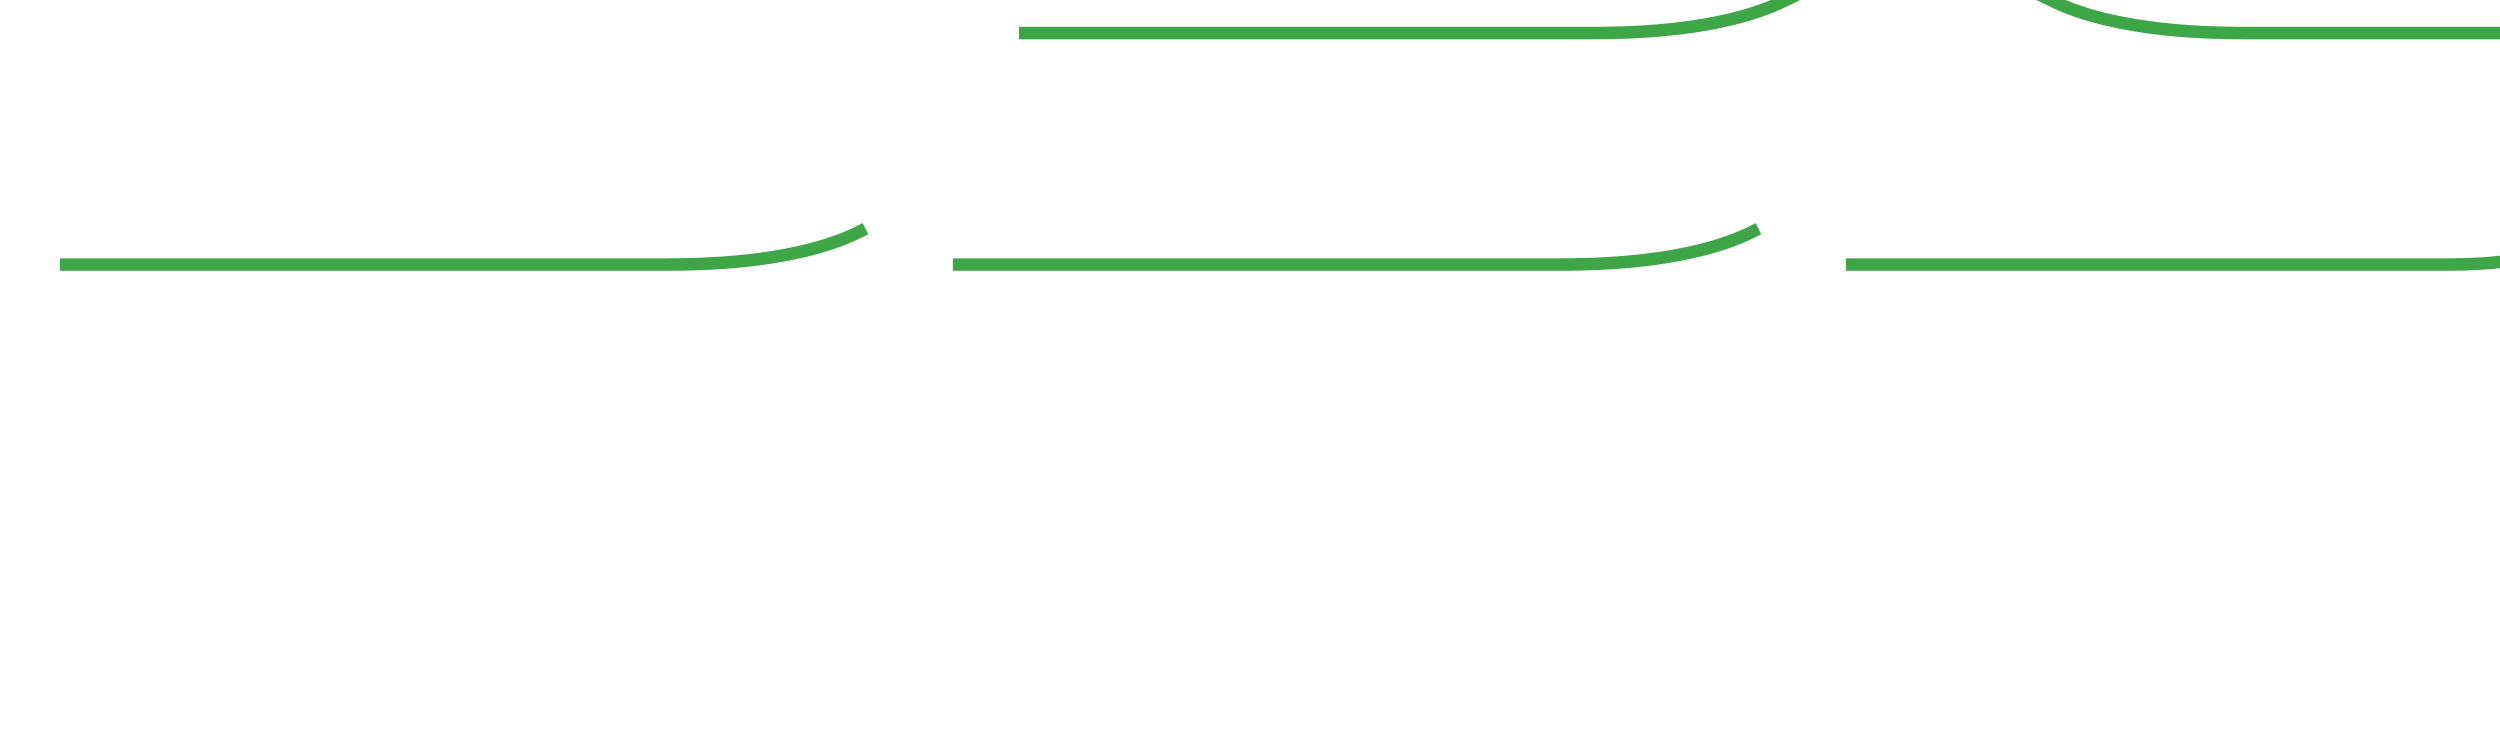 <?xml version="1.0" encoding="UTF-8" standalone="no"?>
<!-- Created with Inkscape (http://www.inkscape.org/) -->

<svg
   width="1000mm"
   height="300mm"
   viewBox="0 0 1000 300"
   version="1.1"
   id="svg135"
   sodipodi:docname="tracktest.svg"
   inkscape:version="1.2.1 (9c6d41e, 2022-07-14)"
   xmlns:inkscape="http://www.inkscape.org/namespaces/inkscape"
   xmlns:sodipodi="http://sodipodi.sourceforge.net/DTD/sodipodi-0.dtd"
   xmlns="http://www.w3.org/2000/svg"
   xmlns:svg="http://www.w3.org/2000/svg">
  <sodipodi:namedview
     id="namedview137"
     pagecolor="#505050"
     bordercolor="#eeeeee"
     borderopacity="1"
     inkscape:showpageshadow="0"
     inkscape:pageopacity="0"
     inkscape:pagecheckerboard="0"
     inkscape:deskcolor="#505050"
     inkscape:document-units="mm"
     showgrid="true"
     inkscape:zoom="0.5407357"
     inkscape:cx="401.30511"
     inkscape:cy="181.23457"
     inkscape:window-width="1556"
     inkscape:window-height="882"
     inkscape:window-x="111"
     inkscape:window-y="97"
     inkscape:window-maximized="0"
     inkscape:current-layer="layer1">
    <inkscape:grid
       type="xygrid"
       id="grid371"
       originx="0"
       originy="0"
       dotted="false"
       spacingx="2.646"
       spacingy="2.646"
       empcolor="#00e5a2"
       empopacity="0.302"
       empspacing="5"
       color="#0099e5"
       opacity="0.694" />
  </sodipodi:namedview>
  <defs
     id="defs132" />
  <g
     inkscape:label="Layer 1"
     inkscape:groupmode="layer"
     id="layer1">
    <path
       style="fill:none;stroke:#3ea647;stroke-width:5;stroke-linecap:square;stroke-linejoin:miter;stroke-dasharray:none;stroke-opacity:1"
       d="M 26.458,105.833 H 264.583 c 13.229,1e-5 52.917,1e-5 79.375,-13.229"
       id="path1194"
       sodipodi:nodetypes="ccc" />
    <path
       style="fill:none;stroke:#3ea647;stroke-width:5;stroke-linecap:square;stroke-linejoin:miter;stroke-dasharray:none;stroke-opacity:1"
       d="m 383.646,105.833 h 238.125 c 13.229,1e-5 52.917,1e-5 79.375,-13.229"
       id="path1194-1"
       sodipodi:nodetypes="ccc" />
    <path
       style="fill:none;stroke:#3ea647;stroke-width:5;stroke-linecap:square;stroke-linejoin:miter;stroke-dasharray:none;stroke-opacity:1"
       d="m 740.833,105.833 h 238.125 c 79.375,0 92.604,-39.687 92.604,-66.146 0,-26.458 -13.229,-66.146 -39.688,-66.146"
       id="path1194-1-5"
       sodipodi:nodetypes="cccc" />
    <path
       style="font-variation-settings:normal;opacity:1;vector-effect:none;fill:none;fill-opacity:1;stroke:#3ea647;stroke-width:5;stroke-linecap:square;stroke-linejoin:miter;stroke-miterlimit:4;stroke-dasharray:none;stroke-dashoffset:0;stroke-opacity:1;-inkscape-stroke:none;stop-color:#000000;stop-opacity:1"
       d="M 1018.646,13.229 H 899.583 c -13.229,0 -52.917,0 -79.375,-13.229 C 793.75,-13.229 780.521,-13.229 767.292,-13.229 c -13.229,0 -26.458,0 -52.917,13.229 C 687.917,13.229 648.229,13.229 635,13.229 l -224.896,0"
       id="path10392"
       sodipodi:nodetypes="ccccccc" />
  </g>
</svg>
